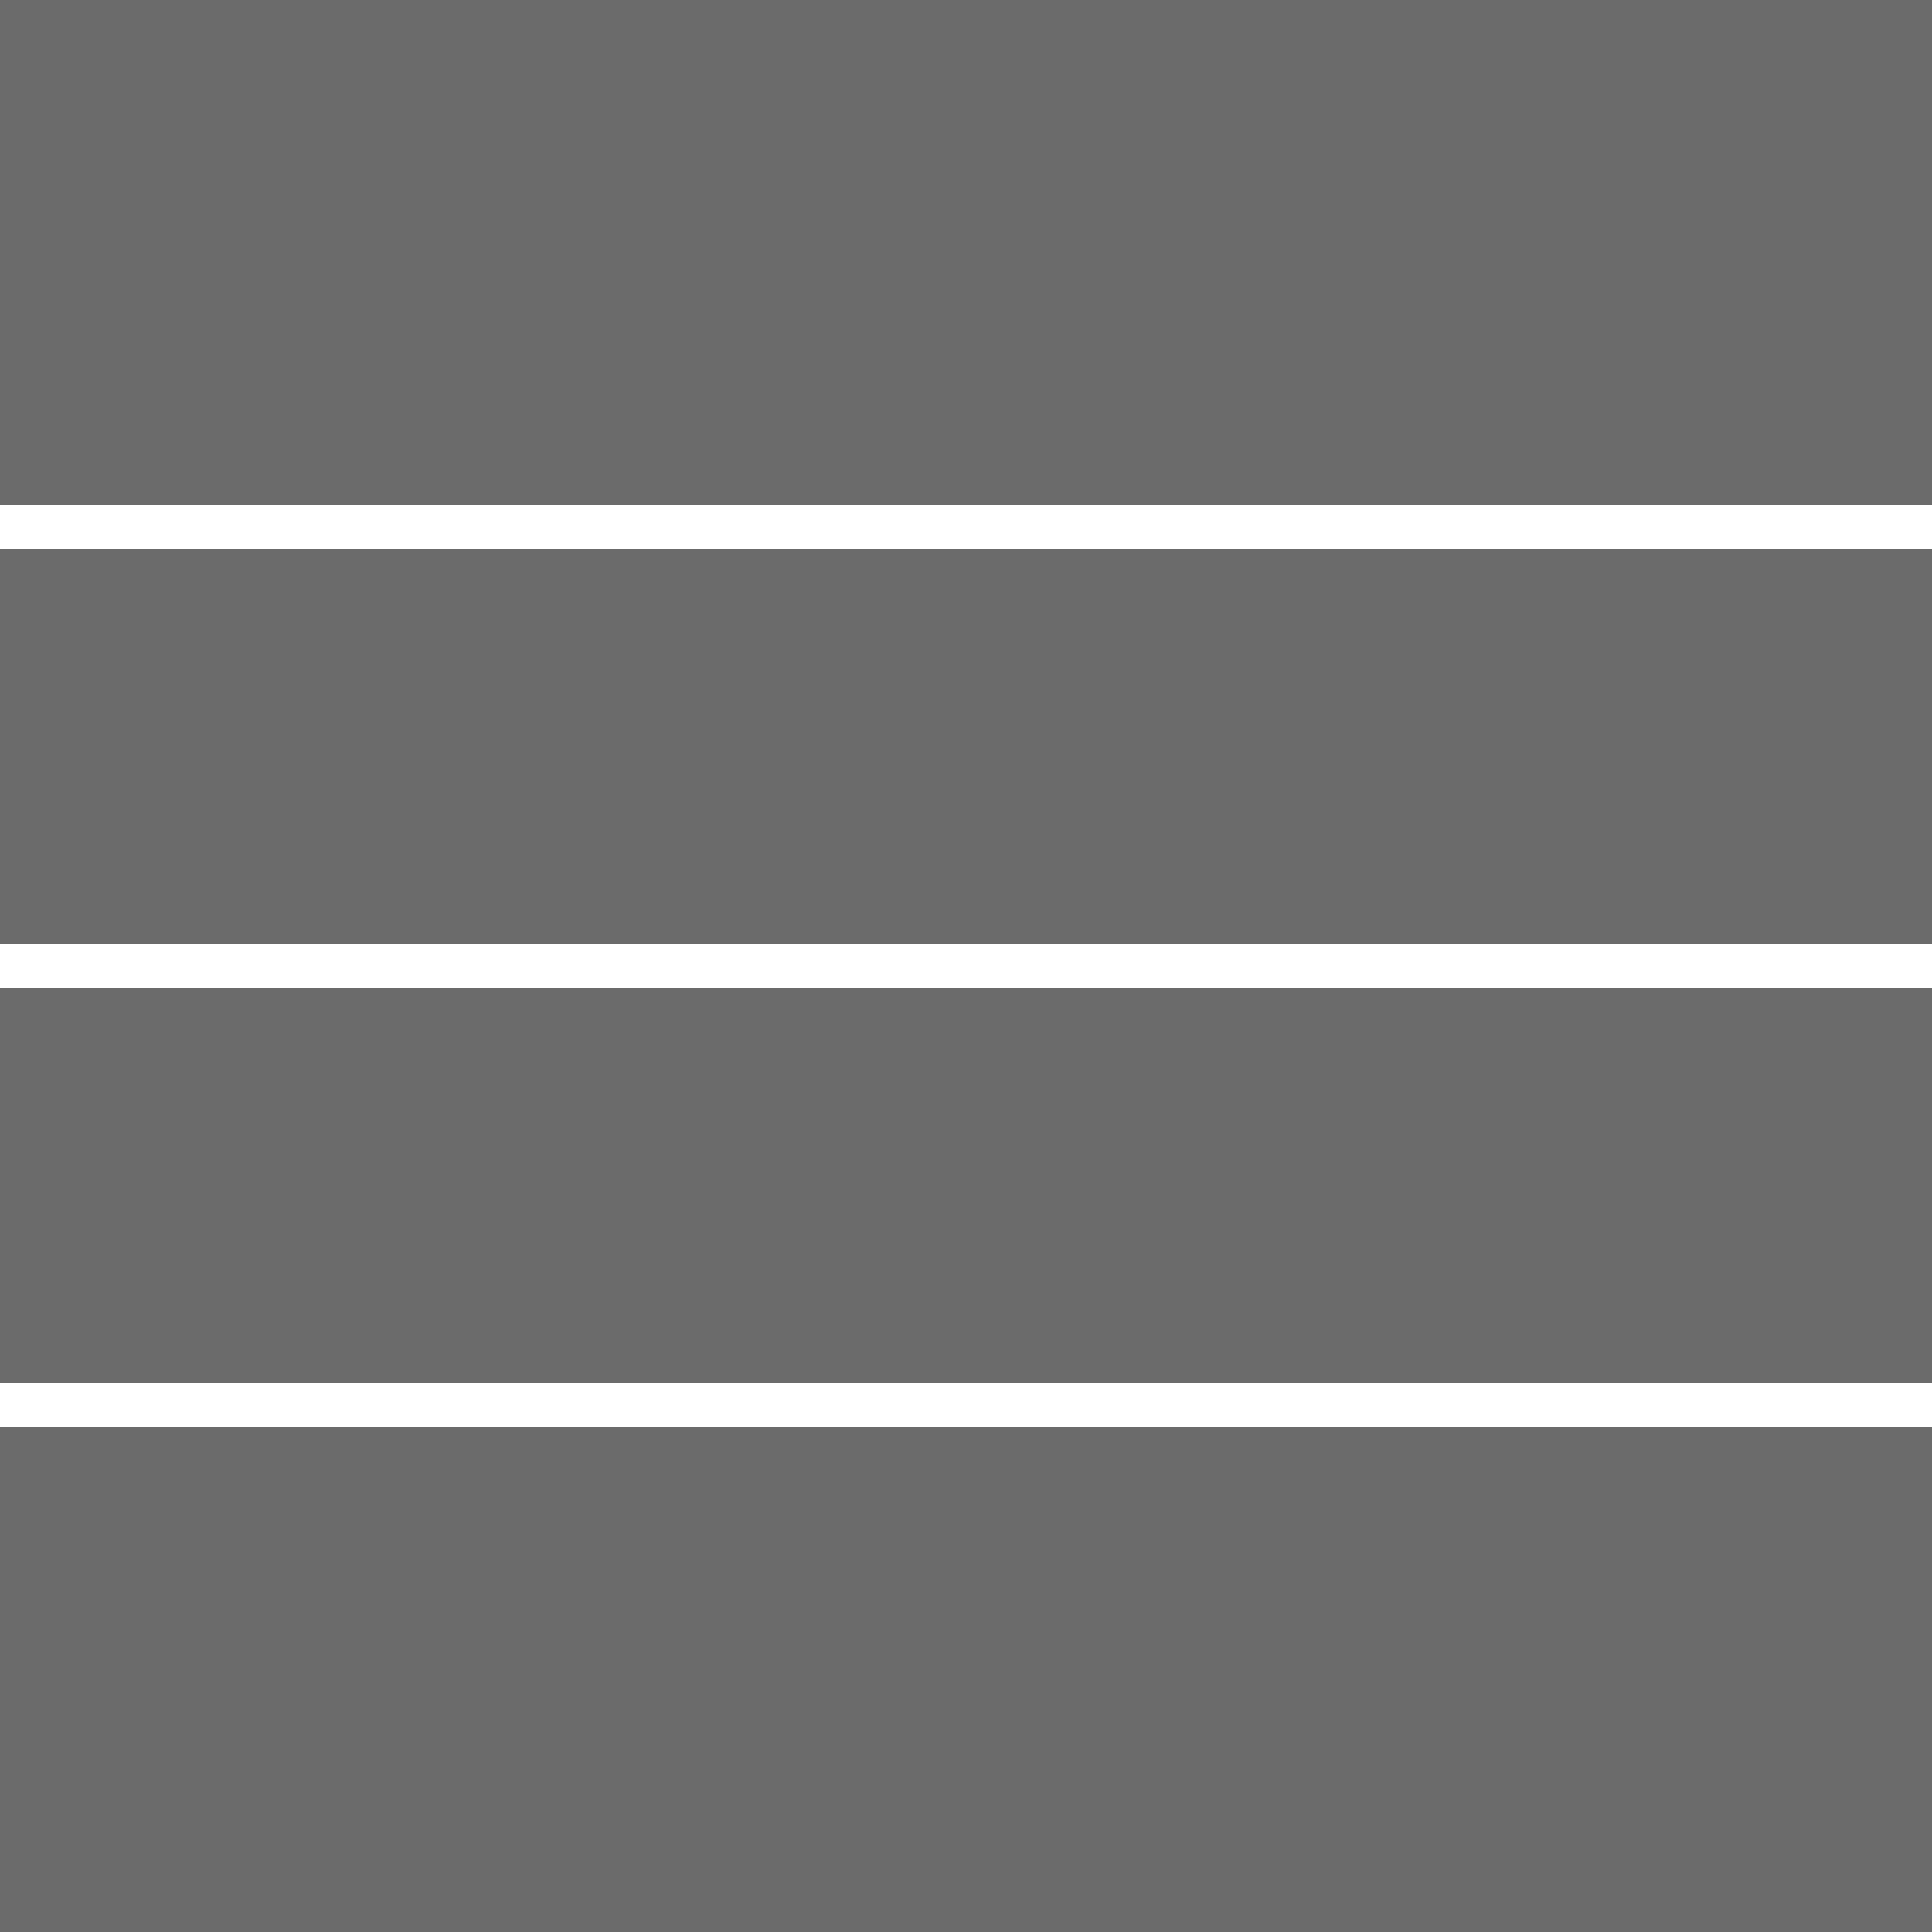 <?xml version="1.0" encoding="utf-8"?>
<!-- Generator: Adobe Illustrator 16.0.0, SVG Export Plug-In . SVG Version: 6.00 Build 0)  -->
<!DOCTYPE svg PUBLIC "-//W3C//DTD SVG 1.1//EN" "http://www.w3.org/Graphics/SVG/1.1/DTD/svg11.dtd">
<svg version="1.1" xmlns="http://www.w3.org/2000/svg" xmlns:xlink="http://www.w3.org/1999/xlink" x="0px" y="0px" width="220px"
	 height="220px" viewBox="0 0 220 220" enable-background="new 0 0 220 220" xml:space="preserve">
<rect x="0" y="0" width="220" height="220" fill="#333333" stroke="none"/>
<g id="bg" display="none">
</g>
<g id="Layer_3">
</g>
<g id="Layer_1">
	<g>
		<defs>
			<rect id="SVGID_665_" width="220" height="220"/>
		</defs>
		<clipPath id="SVGID_2_">
			<use xlink:href="#SVGID_665_"  overflow="visible"/>
		</clipPath>
		<rect clip-path="url(#SVGID_2_)" fill="#6B6B6B" width="220" height="220"/>
		
			<line clip-path="url(#SVGID_2_)" fill="none" stroke="#FFFFFF" stroke-width="5" stroke-miterlimit="10" x1="-56.609" y1="110" x2="267.132" y2="110"/>
		
			<line clip-path="url(#SVGID_2_)" fill="none" stroke="#FFFFFF" stroke-width="5" stroke-miterlimit="10" x1="-56.609" y1="160" x2="267.132" y2="160"/>
		
			<line clip-path="url(#SVGID_2_)" fill="none" stroke="#FFFFFF" stroke-width="5" stroke-miterlimit="10" x1="-56.609" y1="60" x2="267.132" y2="60"/>
	</g>
</g>
</svg>
